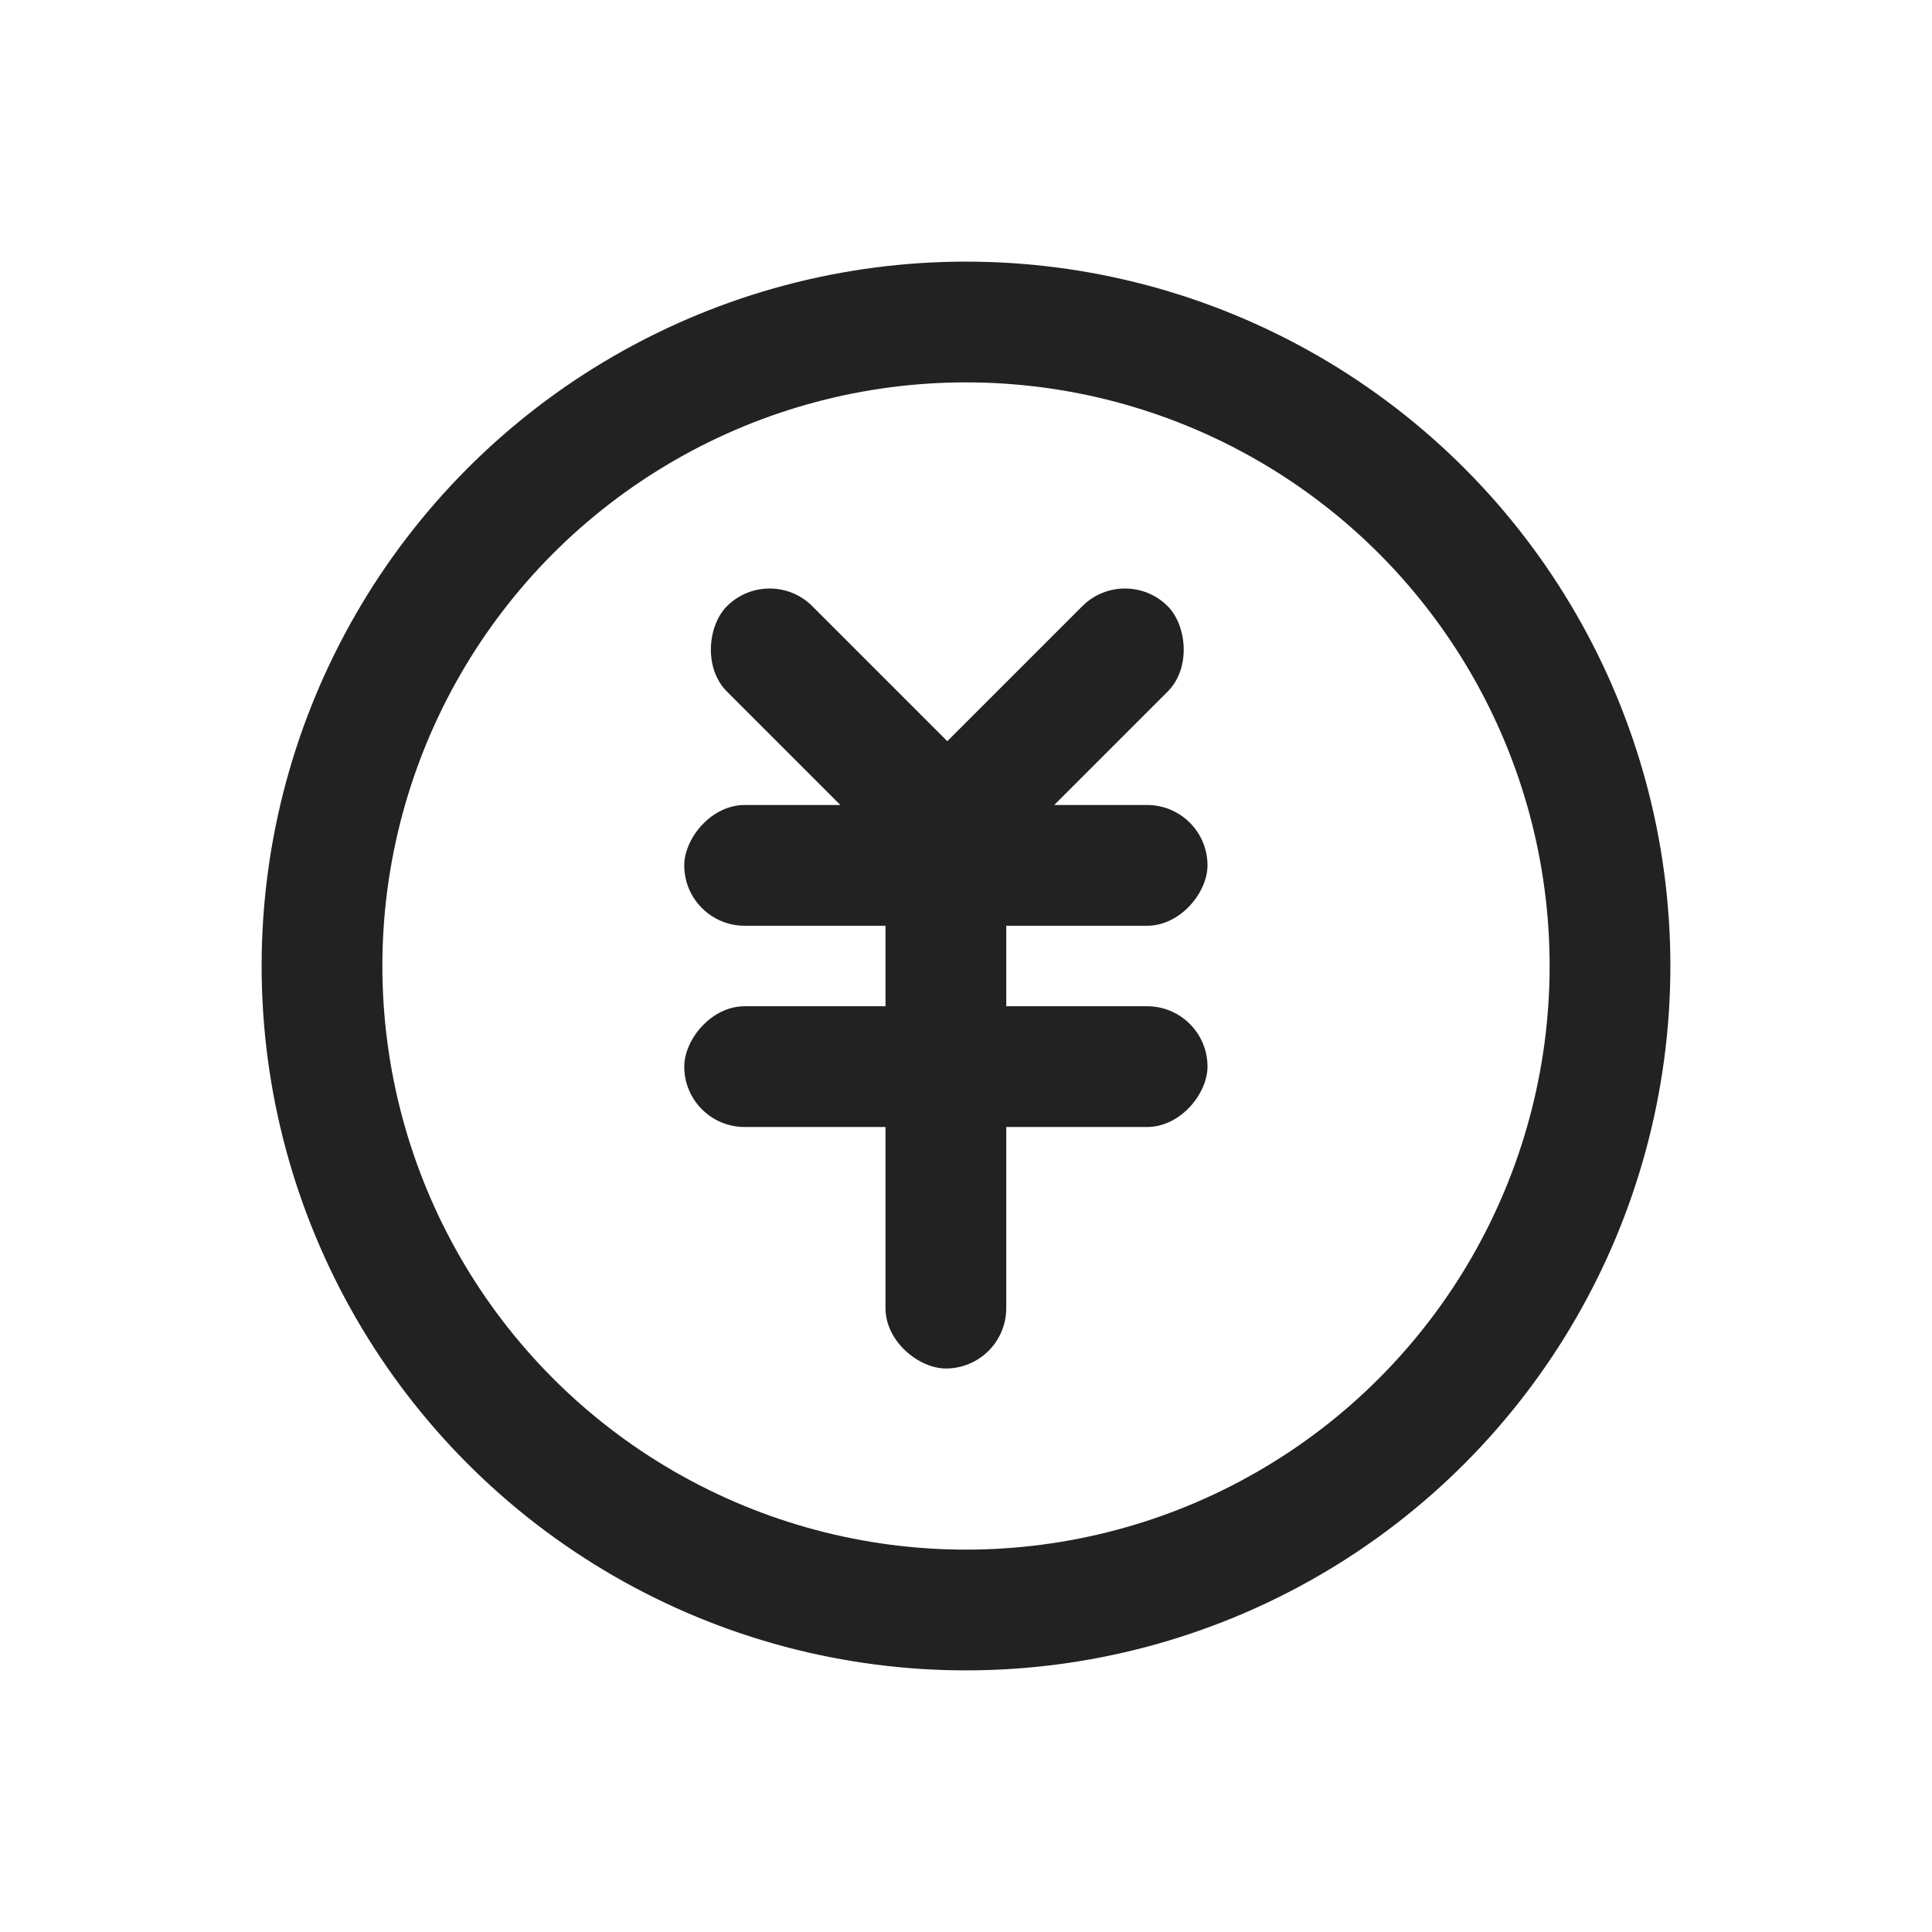 <svg width="48" height="48" viewBox="0 0 48 48" fill="none" xmlns="http://www.w3.org/2000/svg">
<circle cx="24" cy="24" r="16" stroke="#222222" stroke-width="3" stroke-linecap="round"/>
<rect x="19.121" y="14" width="9" height="3" rx="1.5" transform="rotate(45 19.121 14)" fill="#222222"/>
<rect width="9" height="3" rx="1.5" transform="matrix(-0.707 0.707 0.707 0.707 27.95 14)" fill="#222222"/>
<rect width="13" height="3" rx="1.5" transform="matrix(1 0 0 -1 17 23)" fill="#222222"/>
<rect width="13" height="3" rx="1.5" transform="matrix(0 -1 -1 0 25 34)" fill="#222222"/>
<rect width="13" height="3" rx="1.5" transform="matrix(1 0 0 -1 17 28)" fill="#222222"/>
</svg>

